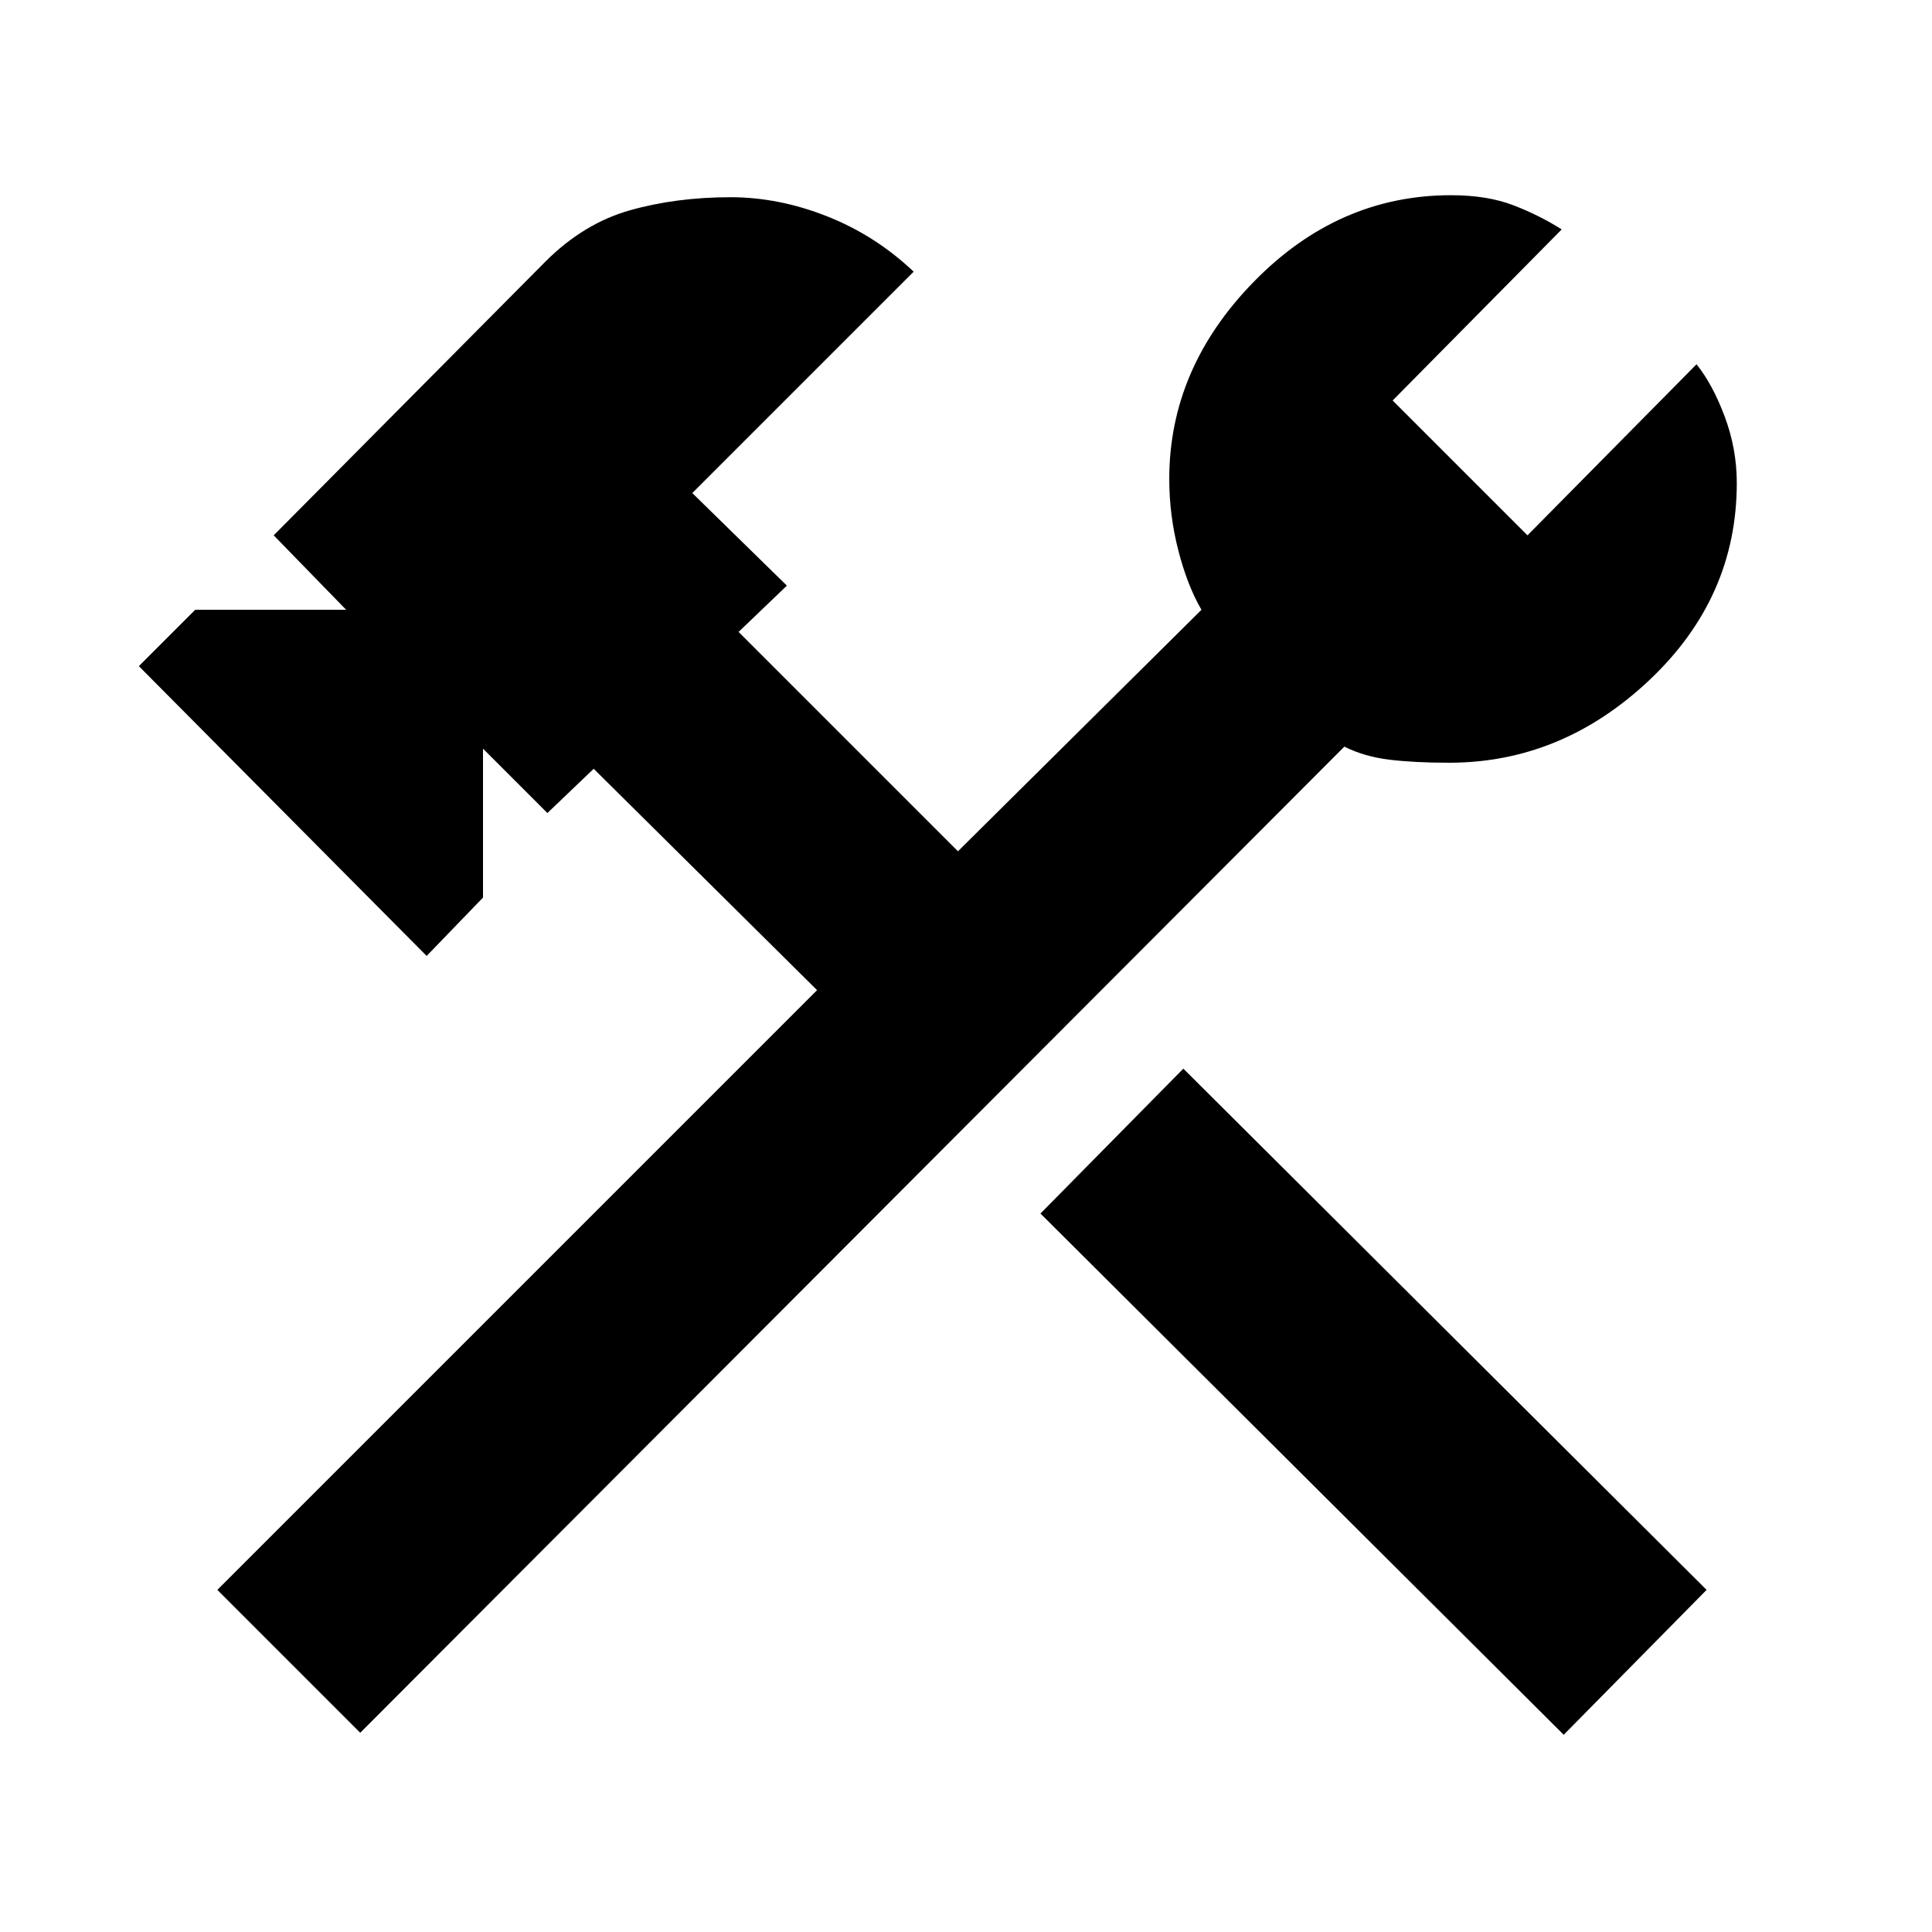 <svg xmlns="http://www.w3.org/2000/svg" height="48" viewBox="0 -960 960 960" width="48"><path d="M777-98 517-357l71-72 260 259-71 72Zm-598-1-71-71 298-298-111-110-23 22-32-32v74l-28 29L69-629l28-28h75l-36-37 135-136q19-19 42-25.5t50-6.5q24 0 48 9.5t43 27.5L344-715l47 46-24 23 109 109 121-120q-7-12-11.5-29.5T581-722q0-55 42-98t98-43q18 0 31 5t24 12l-84 85 67 67 84-85q8 10 14 26t6 33q0 57-43.5 98T720-581q-17 0-29.5-1.5T668-589L179-99Z"/></svg>
